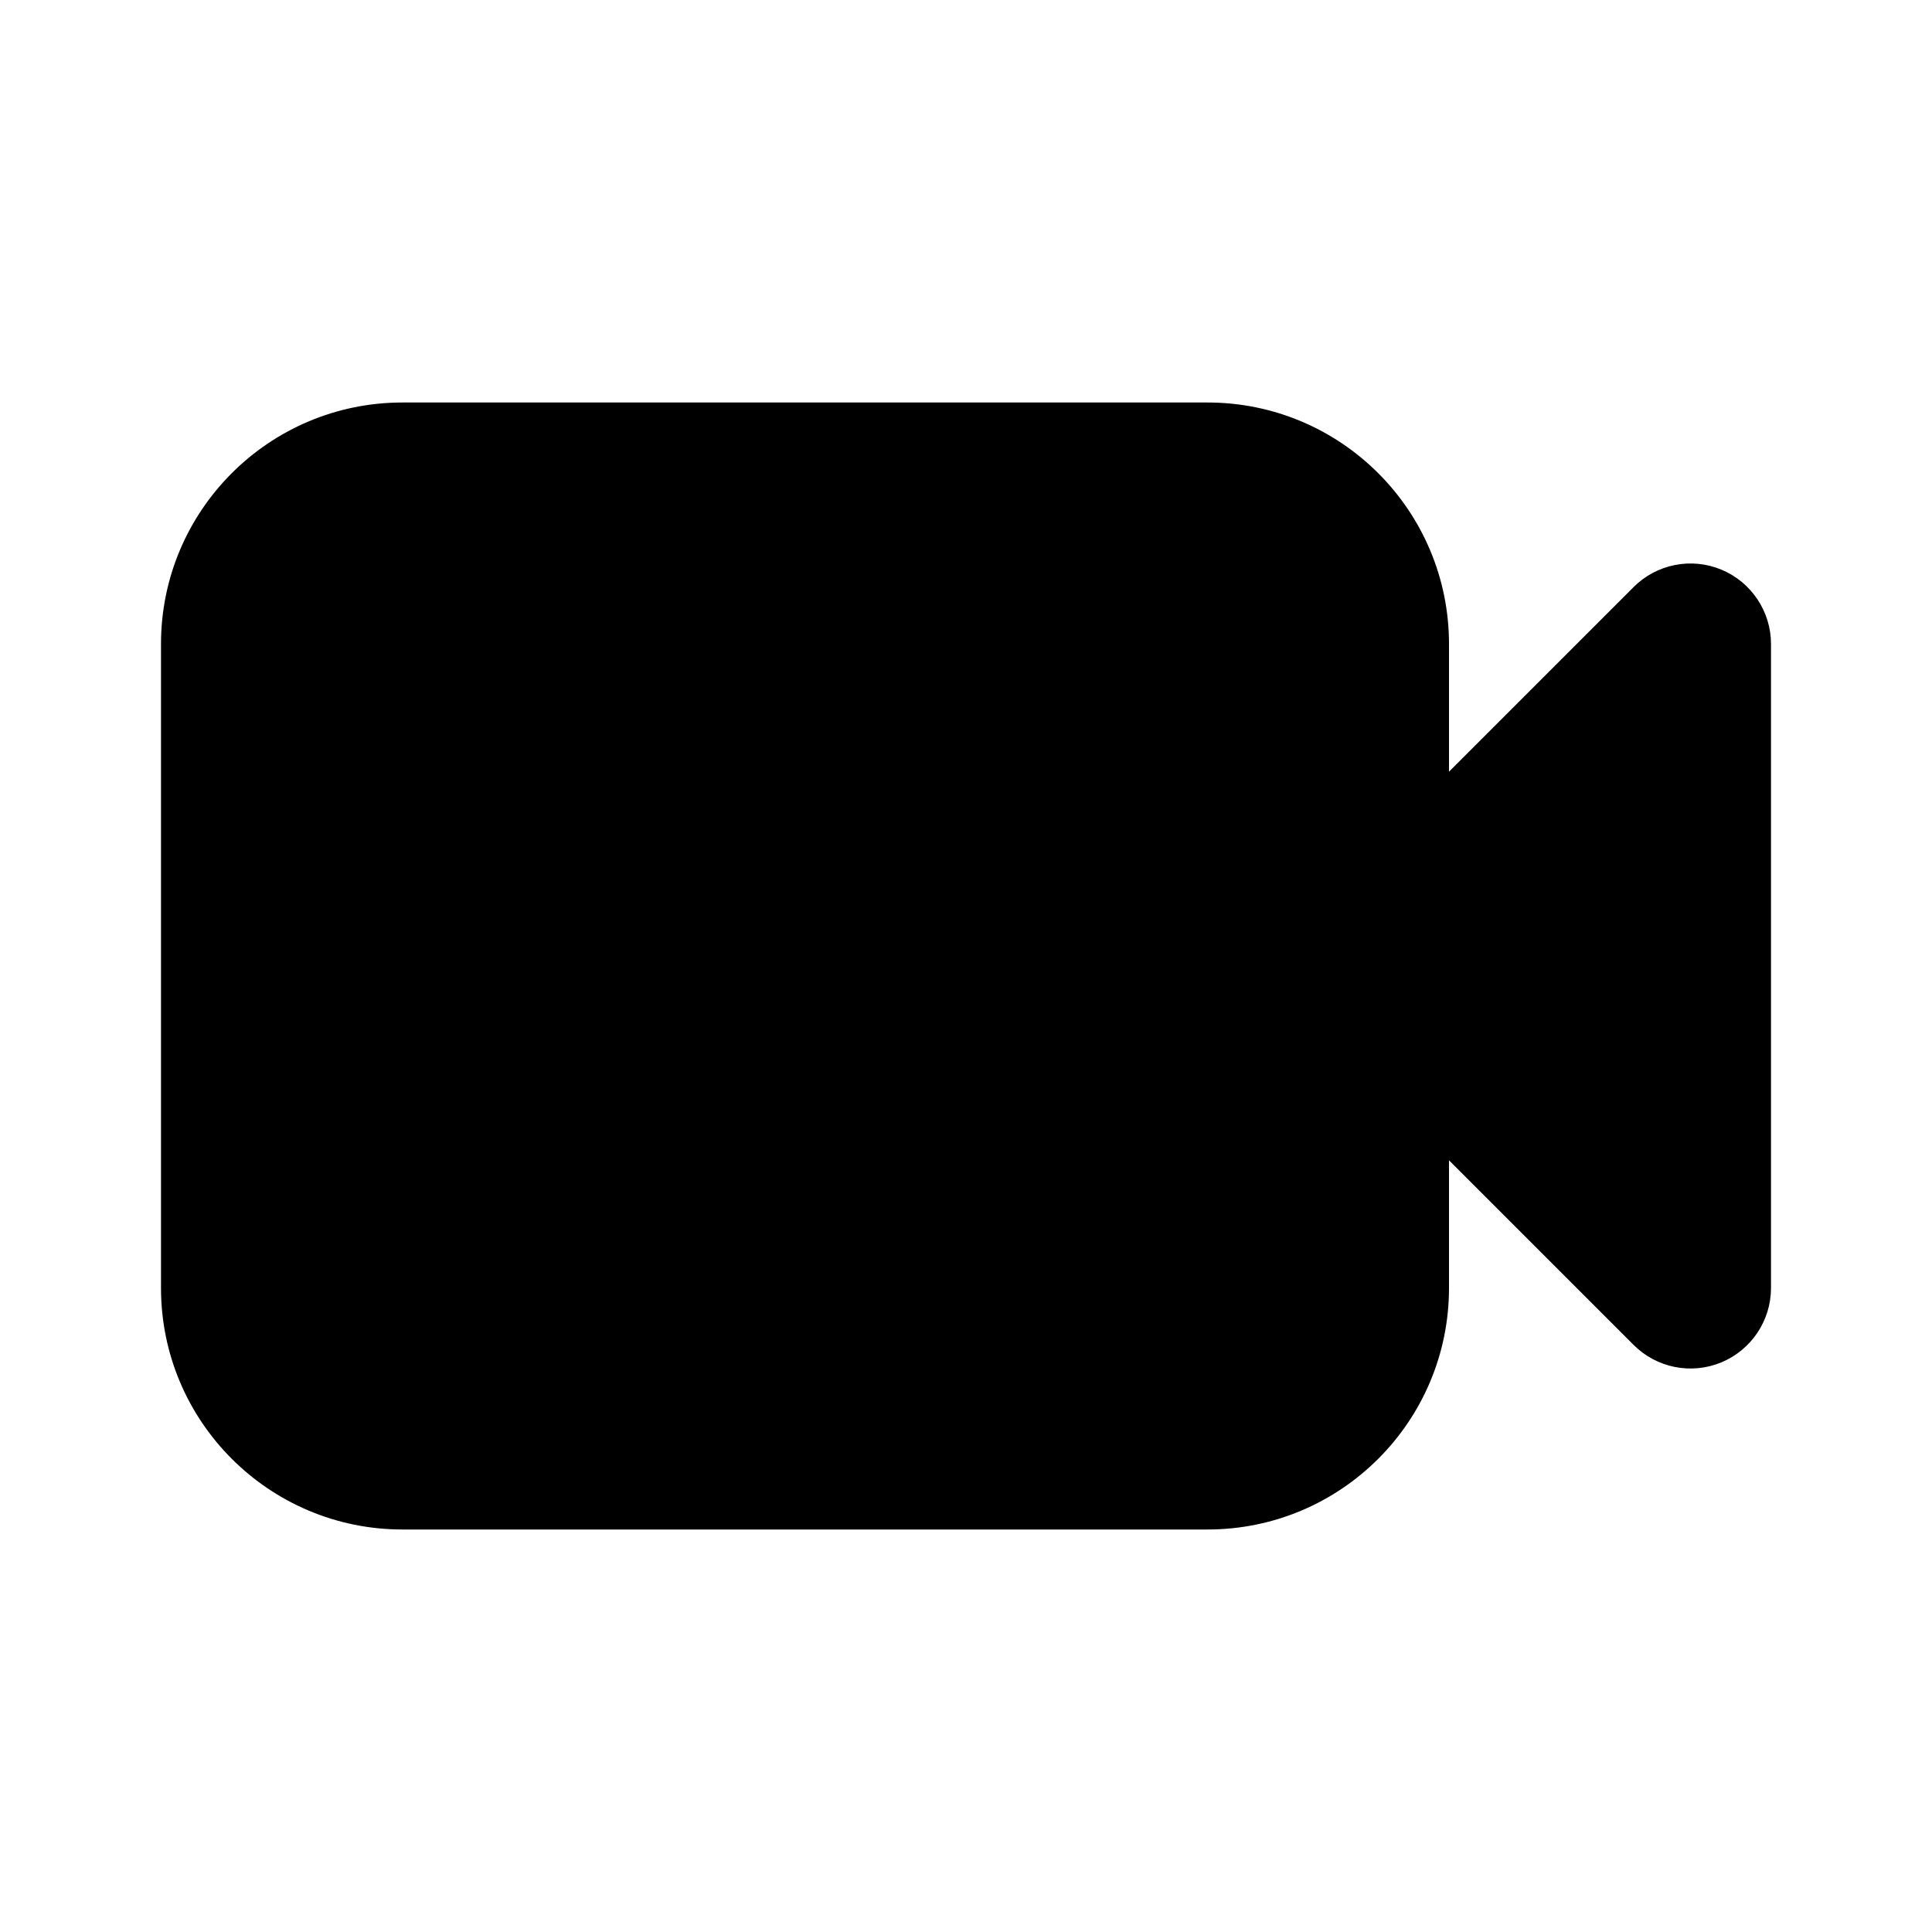 <svg width="24" height="24" viewBox="0 0 24 24" fill="none" xmlns="http://www.w3.org/2000/svg">
<path fill-rule="evenodd" clip-rule="evenodd" d="M5 5C3.343 5 2 6.343 2 8V16C2 17.657 3.343 19 5 19H15C16.657 19 18 17.657 18 16V14.414L20.293 16.707C20.579 16.993 21.009 17.079 21.383 16.924C21.756 16.769 22 16.404 22 16V8C22 7.596 21.756 7.231 21.383 7.076C21.009 6.921 20.579 7.007 20.293 7.293L18 9.586V8C18 6.343 16.657 5 15 5H5Z" fill="black"/>
</svg>
